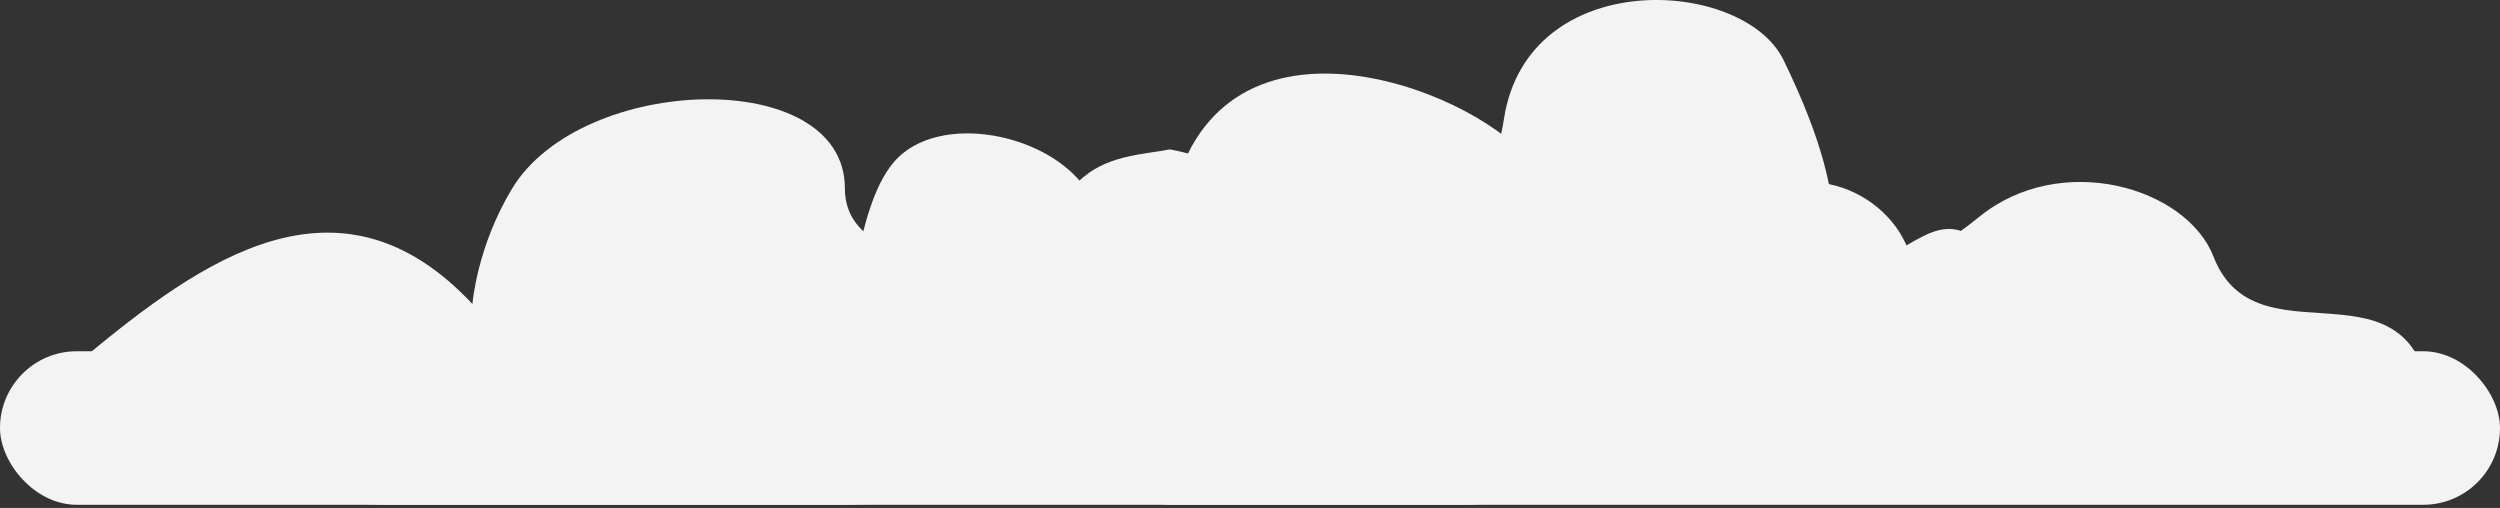 <svg width="315" height="64" viewBox="0 0 315 64" fill="none" xmlns="http://www.w3.org/2000/svg">
<rect x="0" y="0" width="315" height="64" fill="#333333" stroke="none"/>
<g id="cloud_1">
<path id="Vector 17" d="M10.781 44.902C25.256 32.942 42.661 20.299 59.528 38.305C59.528 38.305 60.065 31.109 64.539 23.738C73.316 9.28 106.456 8.264 106.456 23.738C106.456 37.68 137.906 29.703 137.906 55.529C137.906 61.721 119.377 63.272 106.456 63.605H48.676C40.874 63.438 -8.201 60.588 10.781 44.902Z" fill="#F3F3F3"/>
<path id="Vector 19" d="M87.912 45.983C94.667 35.28 96.597 44.197 103.351 42.77C108.015 41.343 107.316 26.683 112.606 20.447C120.326 11.349 145.346 20.447 136.913 35.28C128.693 49.738 162.213 26.717 162.213 54.44C162.213 61.087 149.99 62.752 141.466 63.108H103.351C98.205 62.93 81.05 56.856 87.912 45.983Z" fill="#F3F3F3"/>
<path id="Vector 18" d="M251.504 32.977C244.559 23.056 240.095 34.3 233.15 32.977C228.354 31.655 235.134 28.88 224.717 7.549C219.635 -2.857 192.472 -4.356 189.496 14.99C186.788 32.593 175.11 15.119 175.11 40.817C175.11 46.977 187.677 48.521 196.441 48.852H235.63C240.921 48.686 258.559 43.056 251.504 32.977Z" fill="#F3F3F3"/>
<path id="Vector 20" d="M132.212 47.676C128.264 18.822 140.763 20.15 147.413 18.822C148.246 18.979 149.002 19.151 149.685 19.338C159.683 -0.896 191.53 14.304 193.821 22.307C198.097 37.24 205.37 29.756 205.37 55.542C205.37 61.724 193.335 63.273 184.943 63.605H147.413C142.346 63.439 133.884 59.896 132.212 47.676Z" fill="#F3F3F3"/>
<path id="Vector 21" d="M207.5 47.228C216.506 37.302 219.079 38.626 228.085 37.302C234.303 35.979 242.259 33.159 249.314 27.377C259.606 18.94 275.497 23.575 278.905 32.34C284.695 47.228 306.567 29.362 306.567 55.07C306.567 61.234 290.27 62.778 278.905 63.109H228.085C221.223 62.943 198.351 57.31 207.5 47.228Z" fill="#F3F3F3"/>
<path id="Vector 22" d="M185.681 47.217C192.626 37.296 194.611 38.619 201.555 37.296C206.351 35.973 212.486 33.155 217.926 27.375C225.863 18.942 238.116 23.574 240.744 32.335C245.209 47.217 262.075 29.359 262.075 55.056C262.075 61.217 249.508 62.761 240.744 63.091H201.555C196.264 62.926 178.627 57.296 185.681 47.217Z" fill="#F3F3F3"/>
<rect id="Rectangle 4" y="44.258" width="315" height="19.346" rx="9.673" fill="#F3F3F3"/>
</g>
</svg>

